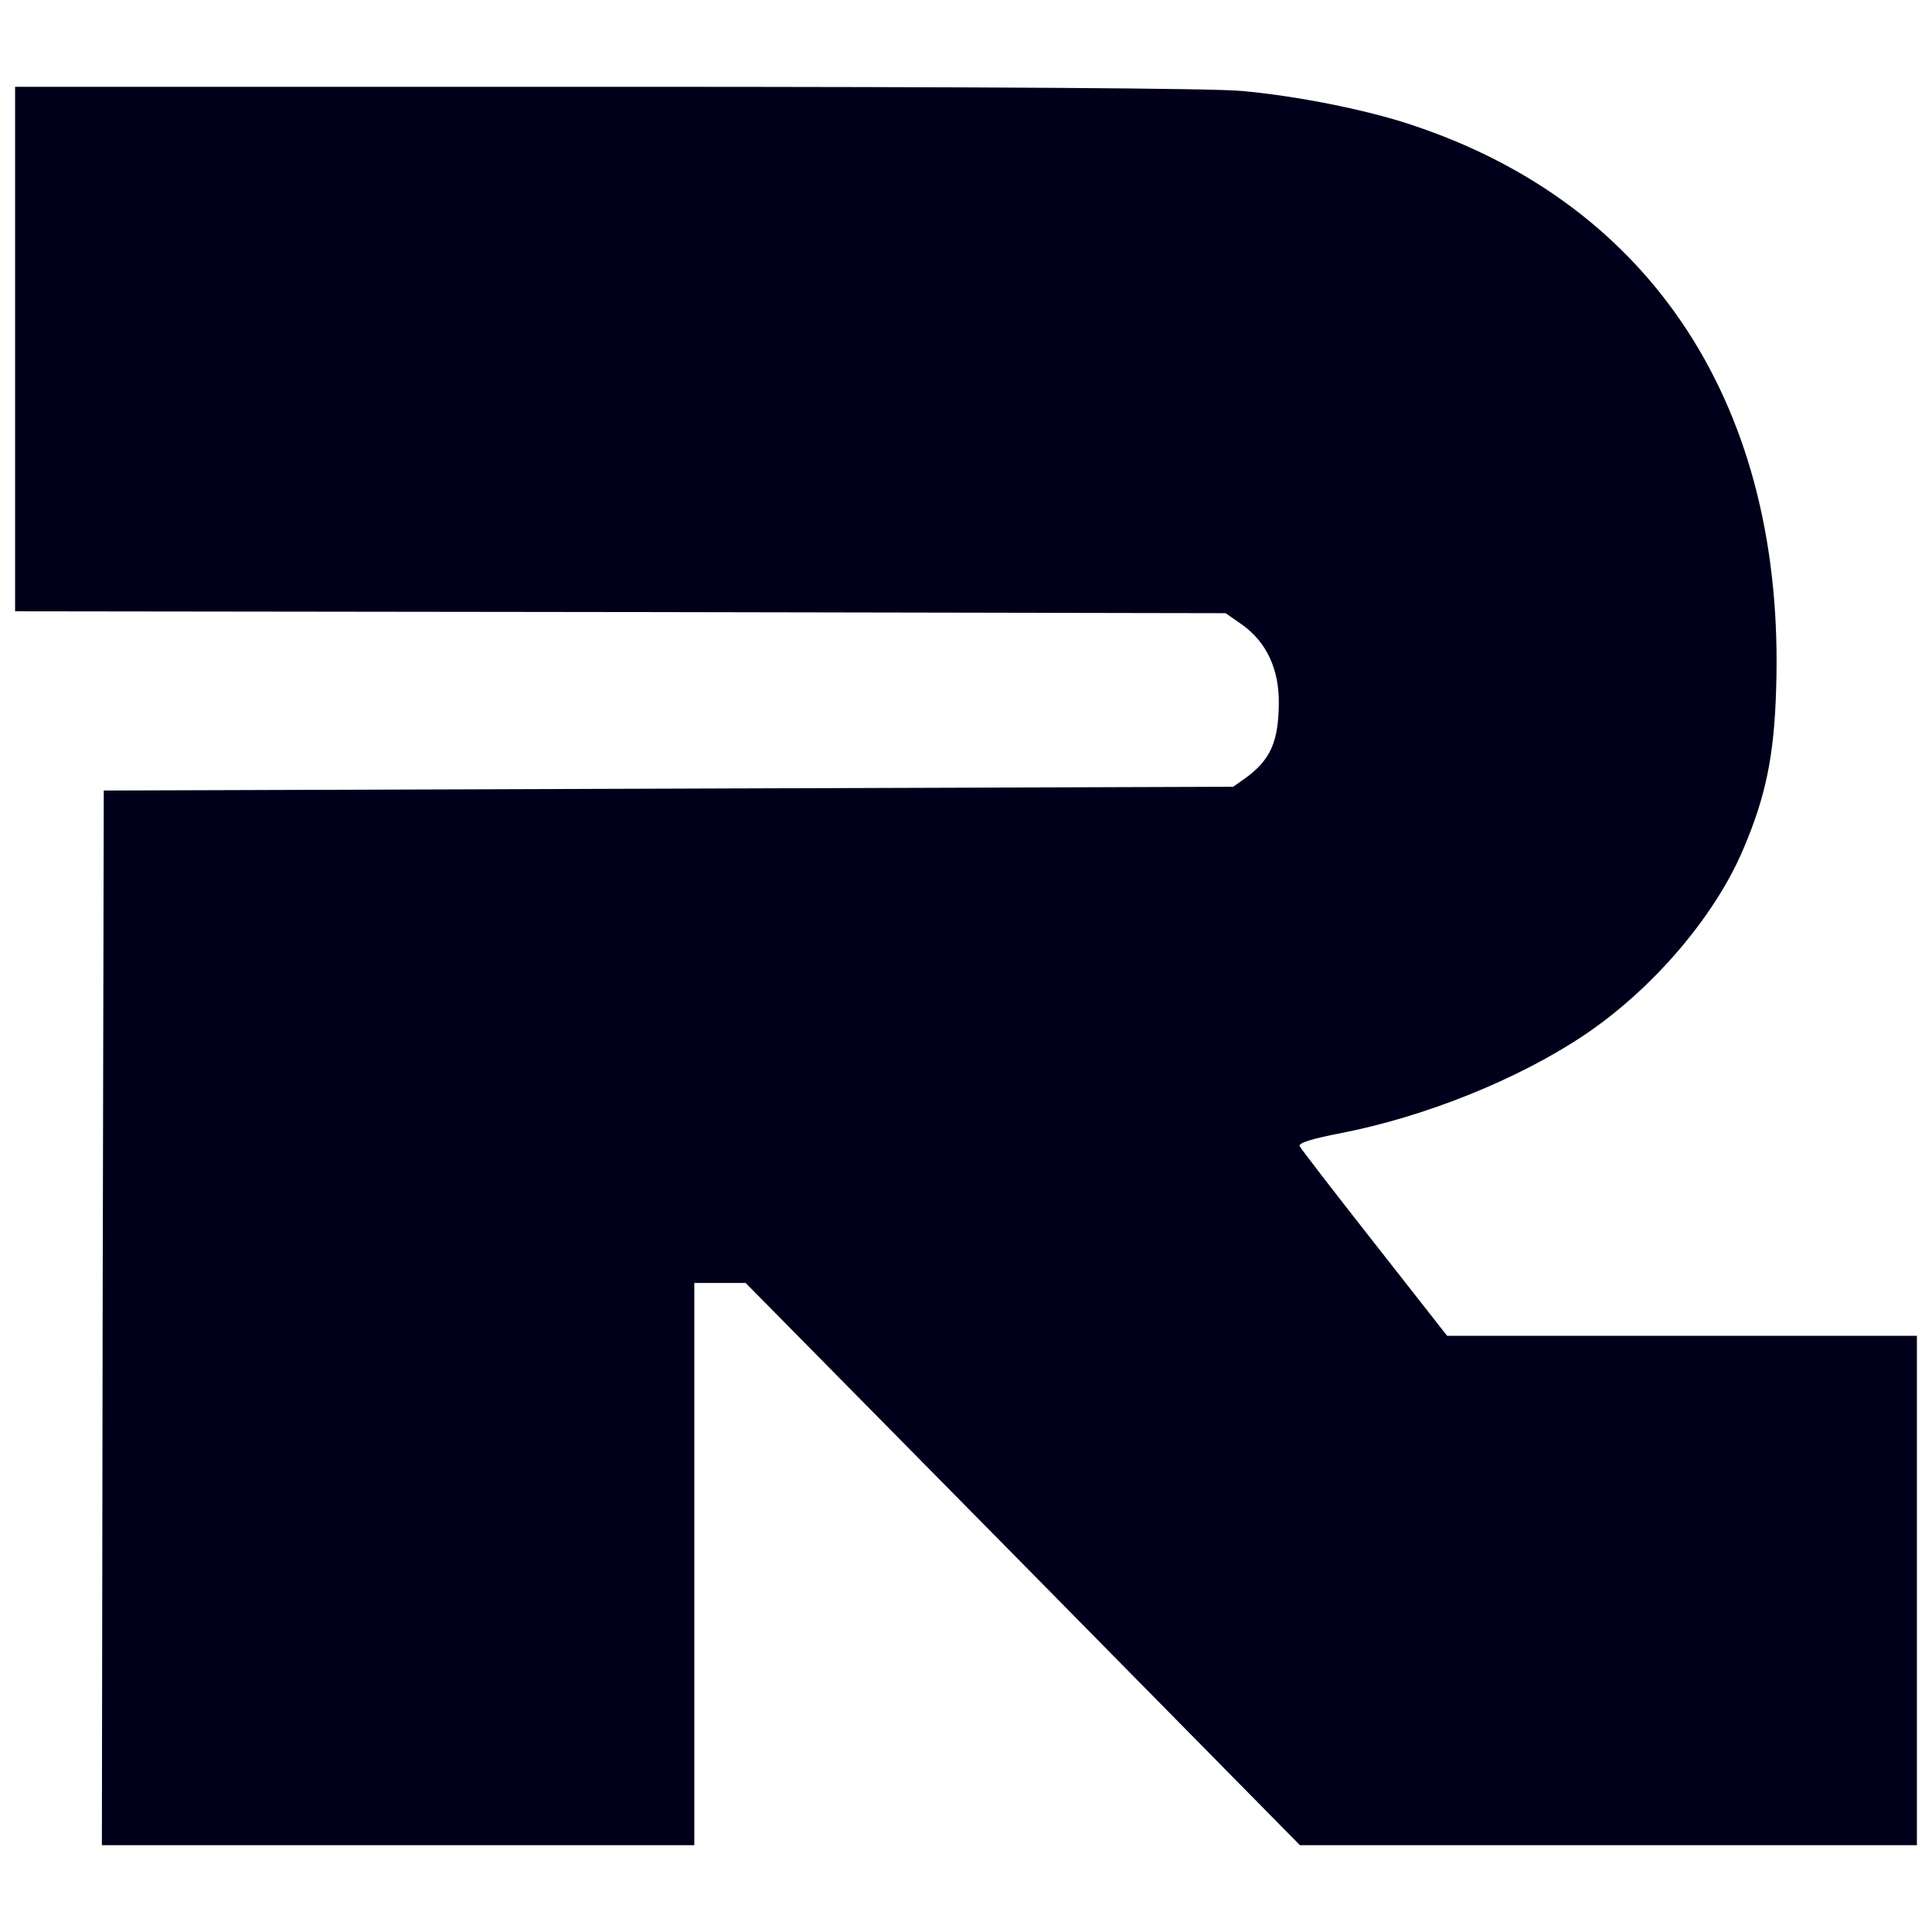 <?xml version="1.0" encoding="utf-8"?>
<!-- Generator: Adobe Illustrator 27.0.0, SVG Export Plug-In . SVG Version: 6.00 Build 0)  -->
<svg version="1.1" id="Capa_1" xmlns="http://www.w3.org/2000/svg" xmlns:xlink="http://www.w3.org/1999/xlink" x="0px" y="0px"
	 viewBox="0 0 512 512" style="enable-background:new 0 0 512 512;" xml:space="preserve">
<style type="text/css">
	.st0{fill:#00001A;}
</style>
<g transform="translate(0,512) scale(0.1,-0.1)">
	<path class="st0" d="M40,4195v-695l1604-2l1604-3l43-30c65-46,99-118,98-209c-1-102-22-149-87-197l-34-24l-1496-5l-1497-5l-3-1398
		l-2-1397h785h785v745v745h68h68l735-745l734-745h818h817v675v675h-622h-623l-193,246c-106,135-195,250-198,257c-3,8,32,19,109,34
		c222,43,469,142,644,259c181,121,347,314,423,494c59,138,82,247,87,426c24,741-325,1281-966,1493c-119,40-305,77-451,90
		c-74,7-668,11-1682,11H40V4195z"/>
</g>
</svg>

